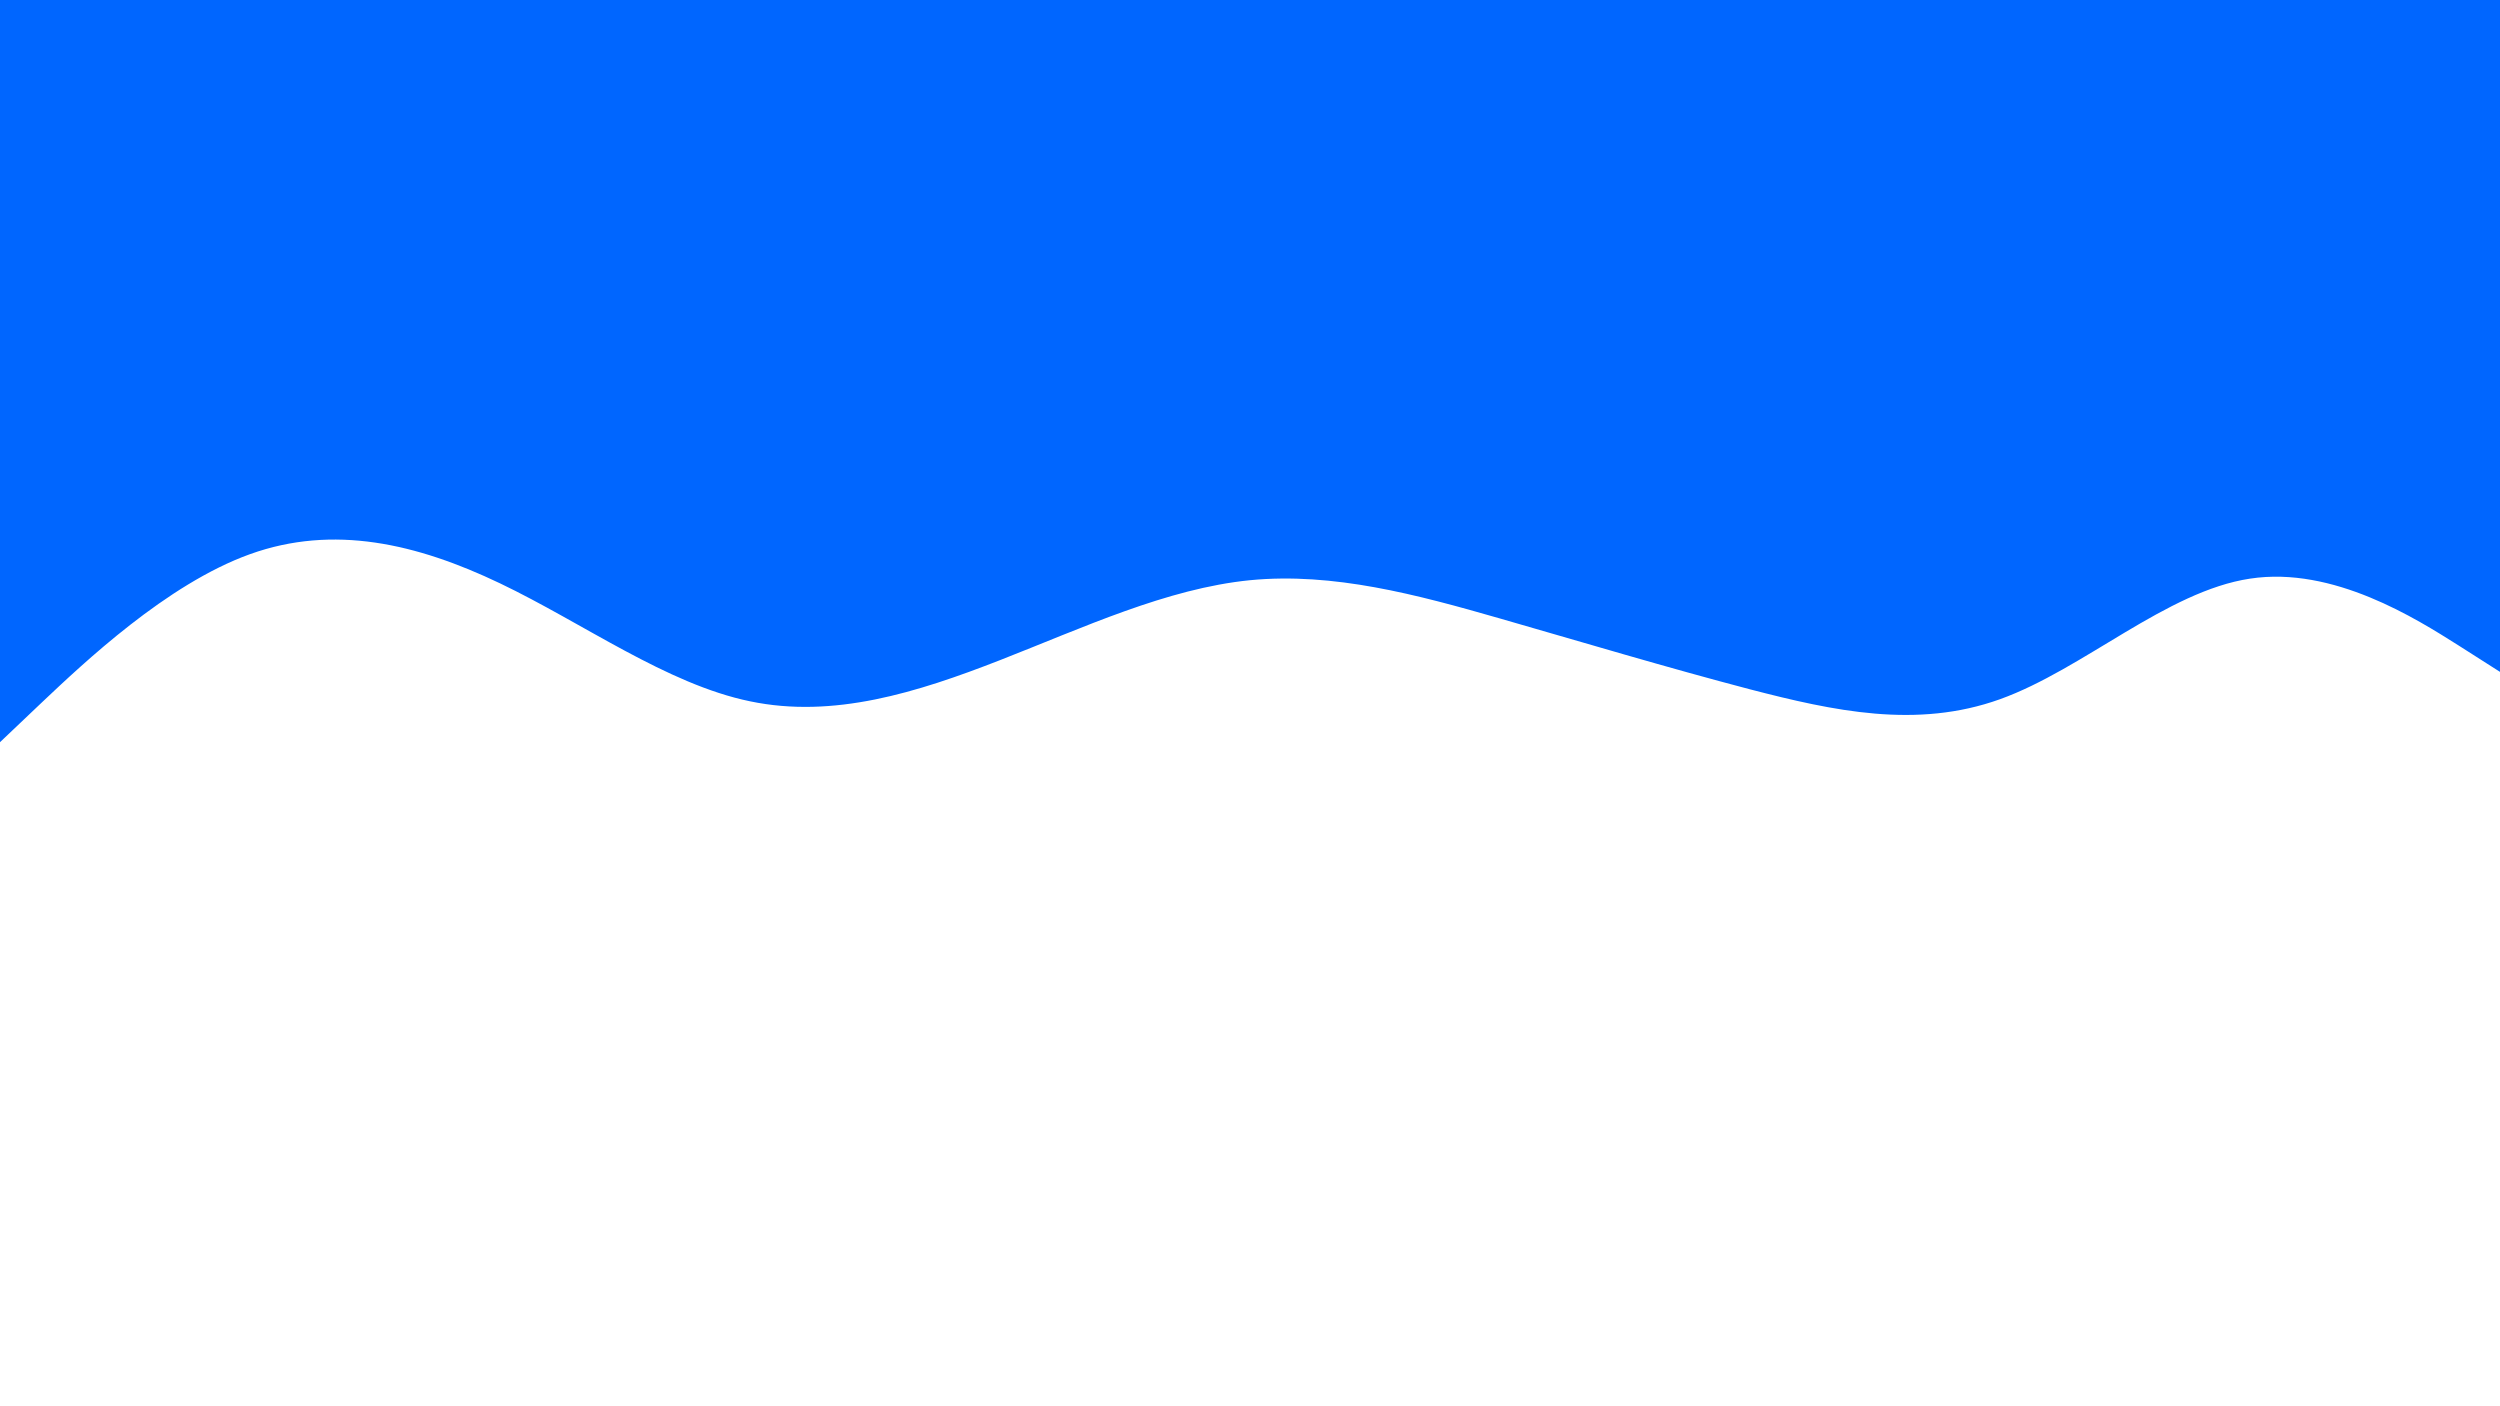 <svg id="visual" viewBox="0 0 960 540" width="960" height="540" xmlns="http://www.w3.org/2000/svg" xmlns:xlink="http://www.w3.org/1999/xlink" version="1.1"><rect x="0" y="0" width="960" height="540" fill="#ffffff"></rect><path d="M0 285L16 269.8C32 254.7 64 224.3 96 212.8C128 201.3 160 208.7 192 224C224 239.3 256 262.7 288 269.3C320 276 352 266 384 253.5C416 241 448 226 480 222.8C512 219.7 544 228.3 576 237.5C608 246.7 640 256.3 672 264.7C704 273 736 280 768 268.5C800 257 832 227 864 222.2C896 217.3 928 237.7 944 247.8L960 258L960 0L944 0C928 0 896 0 864 0C832 0 800 0 768 0C736 0 704 0 672 0C640 0 608 0 576 0C544 0 512 0 480 0C448 0 416 0 384 0C352 0 320 0 288 0C256 0 224 0 192 0C160 0 128 0 96 0C64 0 32 0 16 0L0 0Z" fill="#0066FF" stroke-linecap="round" stroke-linejoin="miter"></path></svg>